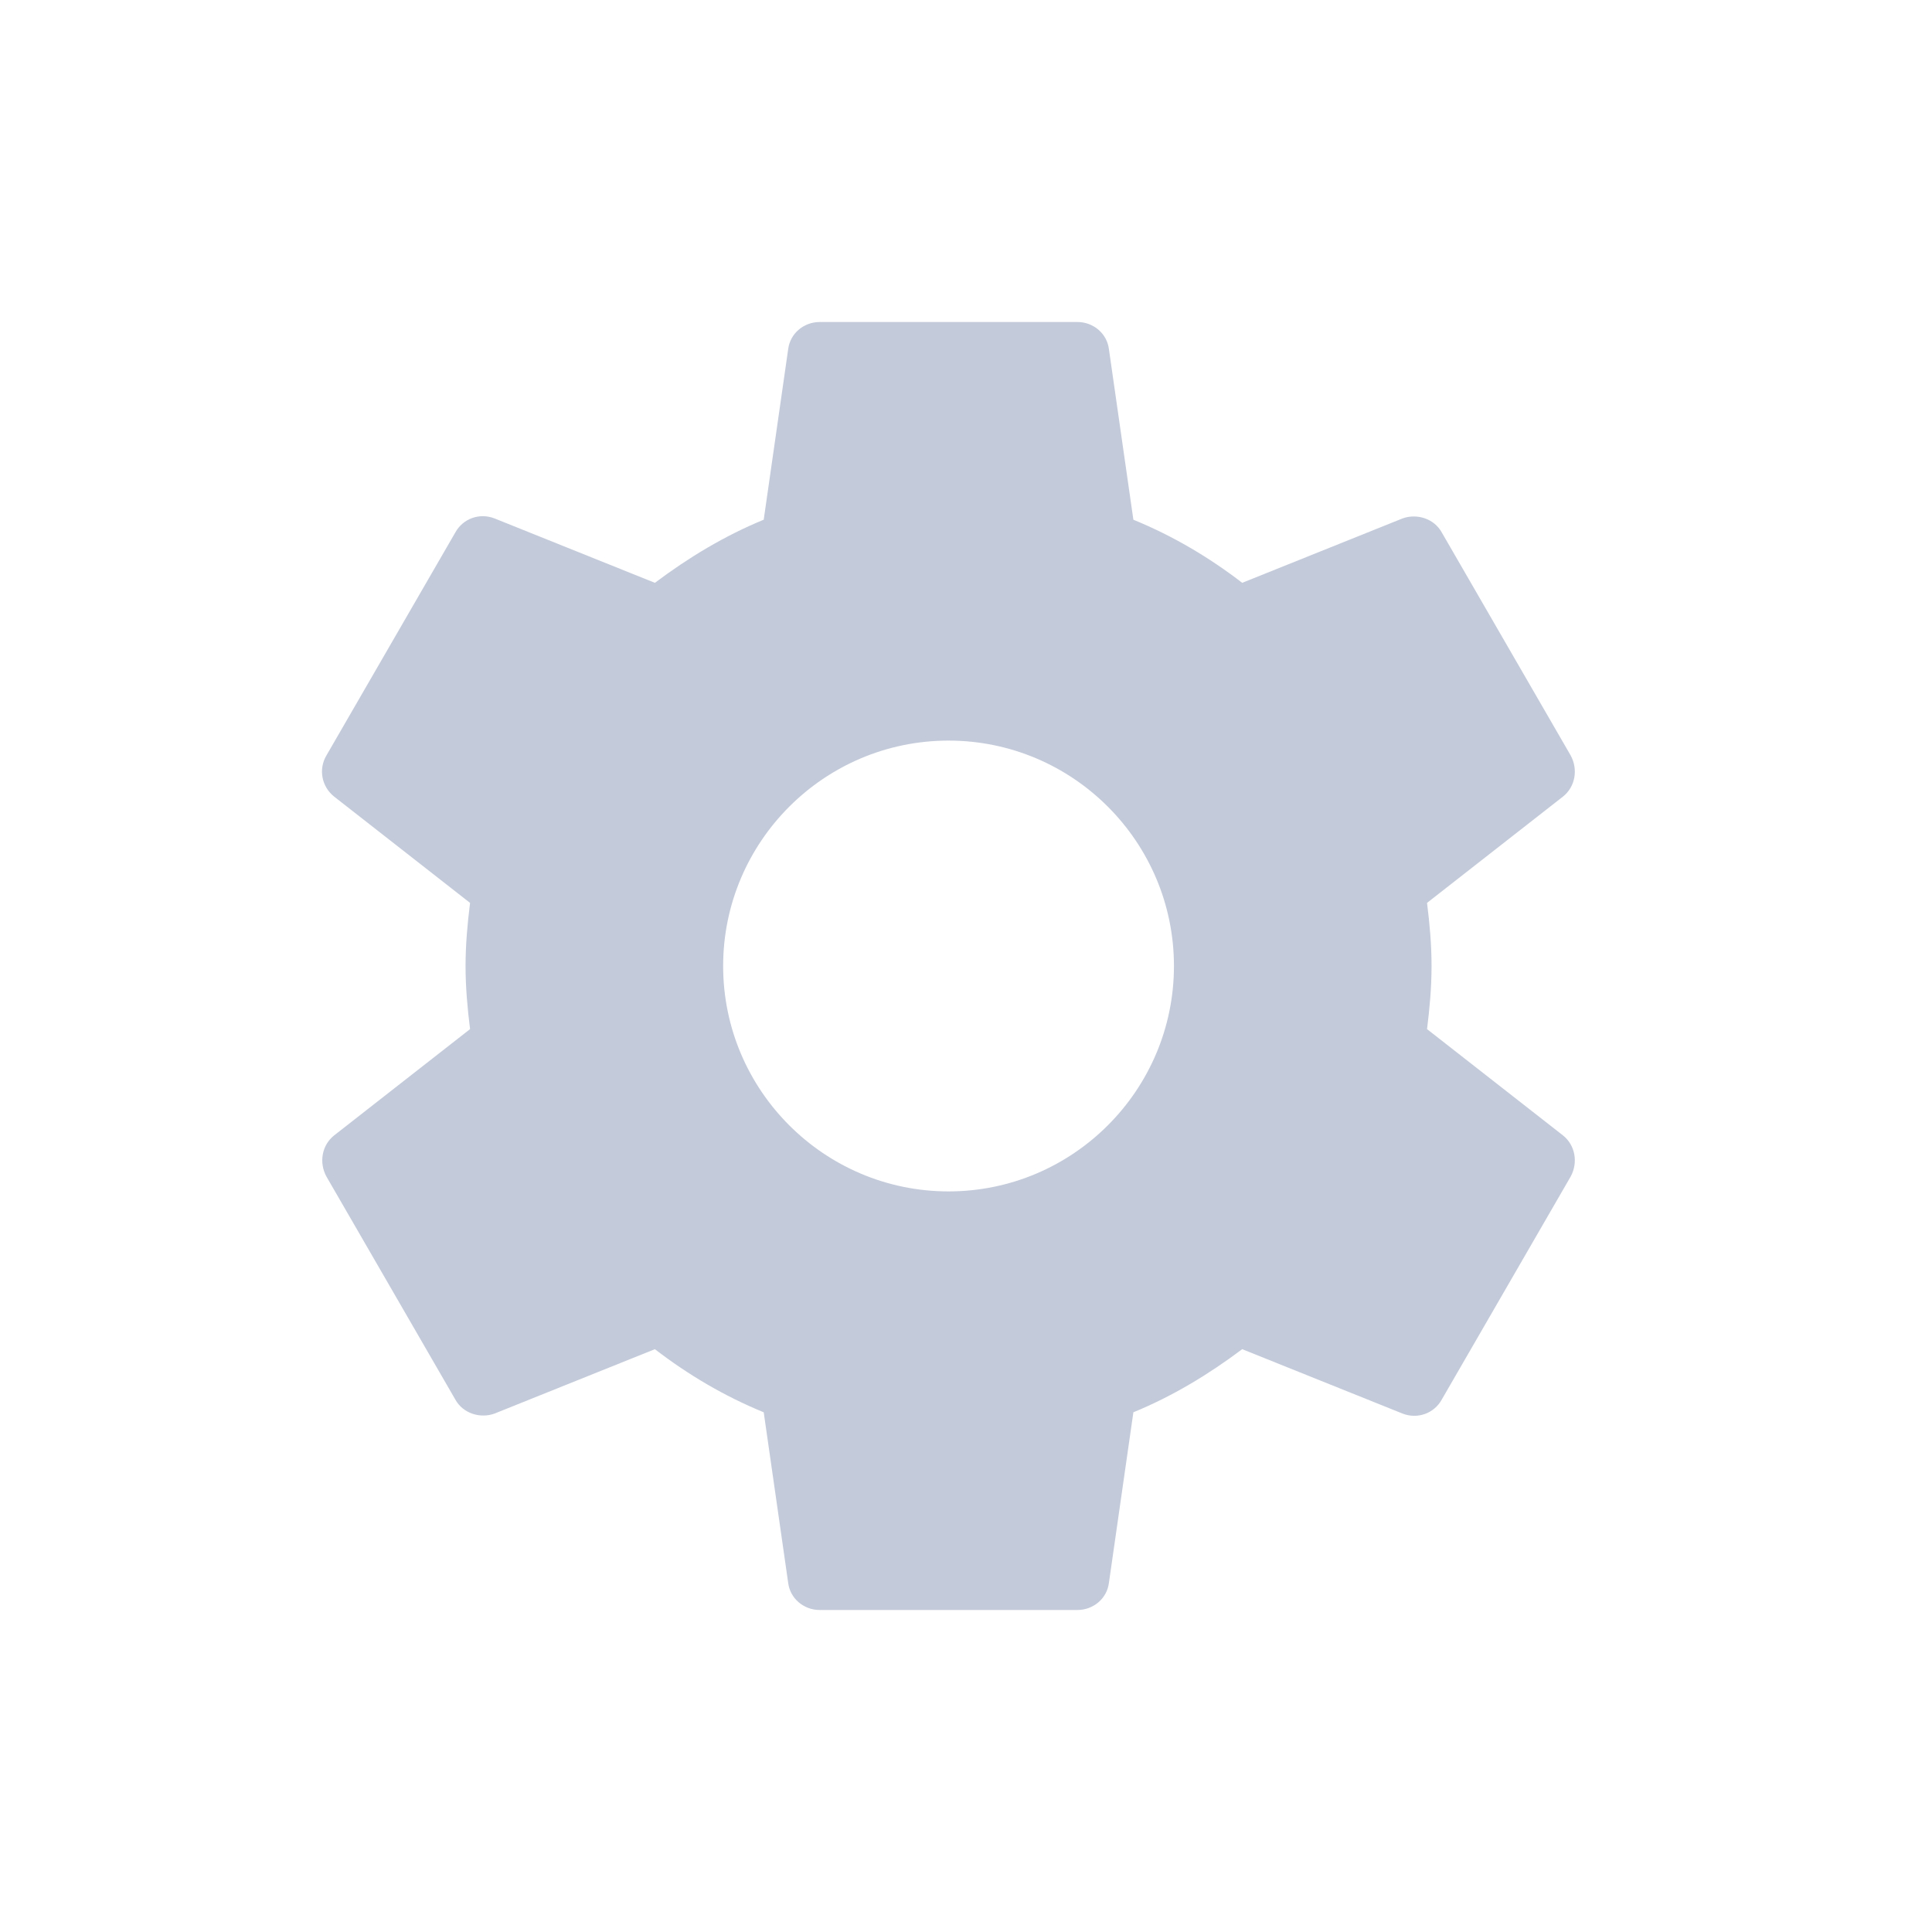 <svg width="30" height="30" viewBox="0 0 30 30" fill="none" xmlns="http://www.w3.org/2000/svg">
<path fill-rule="evenodd" clip-rule="evenodd" d="M22.159 15.98C22.199 15.66 22.229 15.34 22.229 15C22.229 14.66 22.199 14.34 22.159 14.02L24.269 12.37C24.459 12.22 24.509 11.95 24.389 11.73L22.389 8.27C22.269 8.05 21.999 7.97 21.779 8.05L19.289 9.05C18.769 8.65 18.209 8.32 17.599 8.07L17.219 5.42C17.189 5.18 16.979 5 16.729 5H12.729C12.479 5 12.269 5.18 12.239 5.42L11.859 8.07C11.249 8.32 10.689 8.66 10.169 9.05L7.679 8.05C7.449 7.96 7.189 8.05 7.069 8.27L5.069 11.73C4.939 11.95 4.999 12.22 5.189 12.37L7.299 14.02C7.259 14.34 7.229 14.67 7.229 15C7.229 15.33 7.259 15.66 7.299 15.98L5.189 17.63C4.999 17.78 4.949 18.05 5.069 18.27L7.069 21.73C7.189 21.95 7.459 22.03 7.679 21.95L10.169 20.95C10.689 21.35 11.249 21.68 11.859 21.93L12.239 24.58C12.269 24.82 12.479 25 12.729 25H16.729C16.979 25 17.189 24.82 17.219 24.58L17.599 21.93C18.209 21.68 18.769 21.34 19.289 20.95L21.779 21.95C22.009 22.04 22.269 21.95 22.389 21.73L24.389 18.27C24.509 18.05 24.459 17.78 24.269 17.63L22.159 15.98ZM14.729 18.5C12.799 18.5 11.229 16.93 11.229 15C11.229 13.07 12.799 11.5 14.729 11.5C16.659 11.5 18.229 13.07 18.229 15C18.229 16.93 16.659 18.5 14.729 18.5Z" fill="#C3CAD9"/>
</svg>
